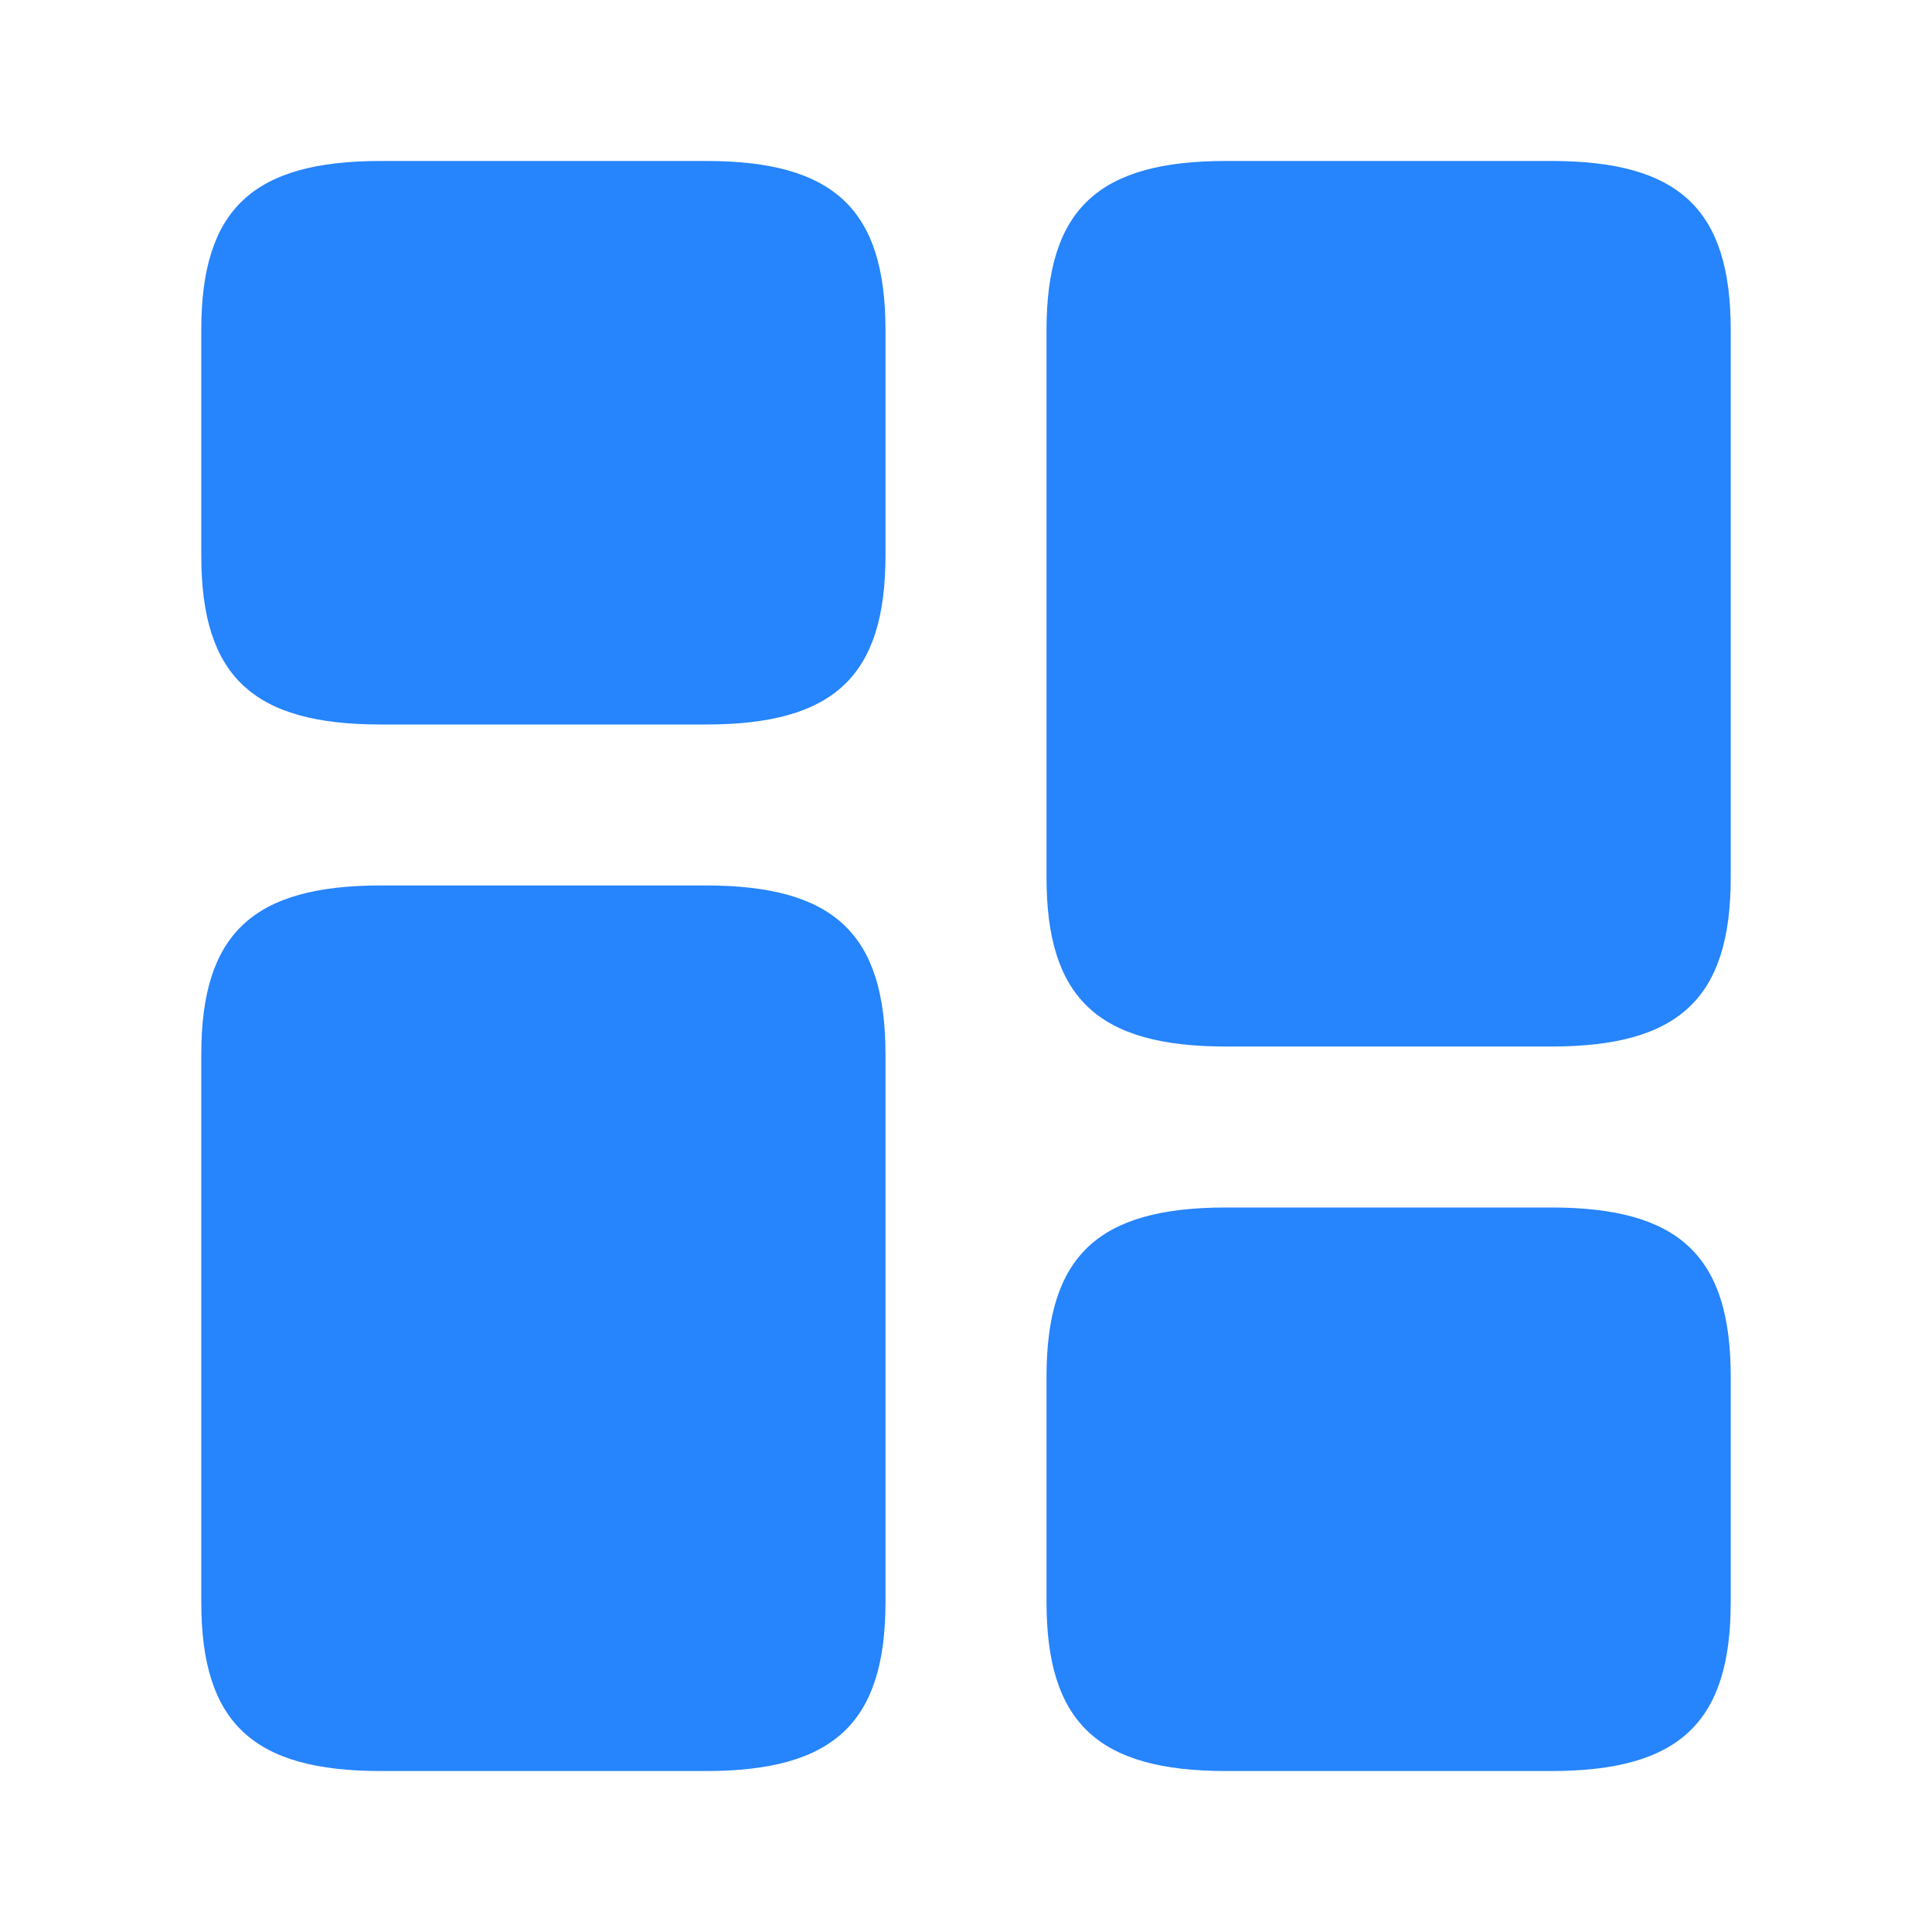 <svg width="28" height="28" viewBox="0 0 28 28" fill="none" xmlns="http://www.w3.org/2000/svg">
<path d="M25.083 12.717V4.783C25.083 3.033 24.337 2.333 22.482 2.333H17.768C15.913 2.333 15.167 3.033 15.167 4.783V12.717C15.167 14.467 15.913 15.167 17.768 15.167H22.482C24.337 15.167 25.083 14.467 25.083 12.717Z" fill="#2684FC"/>
<path d="M12.833 15.283V23.217C12.833 24.967 12.087 25.667 10.232 25.667H5.518C3.663 25.667 2.917 24.967 2.917 23.217V15.283C2.917 13.533 3.663 12.833 5.518 12.833H10.232C12.087 12.833 12.833 13.533 12.833 15.283Z" fill="#2684FC"/>
<path d="M25.083 23.217V19.95C25.083 18.2 24.337 17.5 22.482 17.5H17.768C15.913 17.5 15.167 18.2 15.167 19.95V23.217C15.167 24.967 15.913 25.667 17.768 25.667H22.482C24.337 25.667 25.083 24.967 25.083 23.217Z" fill="#2684FC"/>
<path d="M12.833 8.05V4.783C12.833 3.033 12.087 2.333 10.232 2.333H5.518C3.663 2.333 2.917 3.033 2.917 4.783V8.05C2.917 9.8 3.663 10.5 5.518 10.5H10.232C12.087 10.5 12.833 9.8 12.833 8.05Z" fill="#2684FC"/>
</svg>
